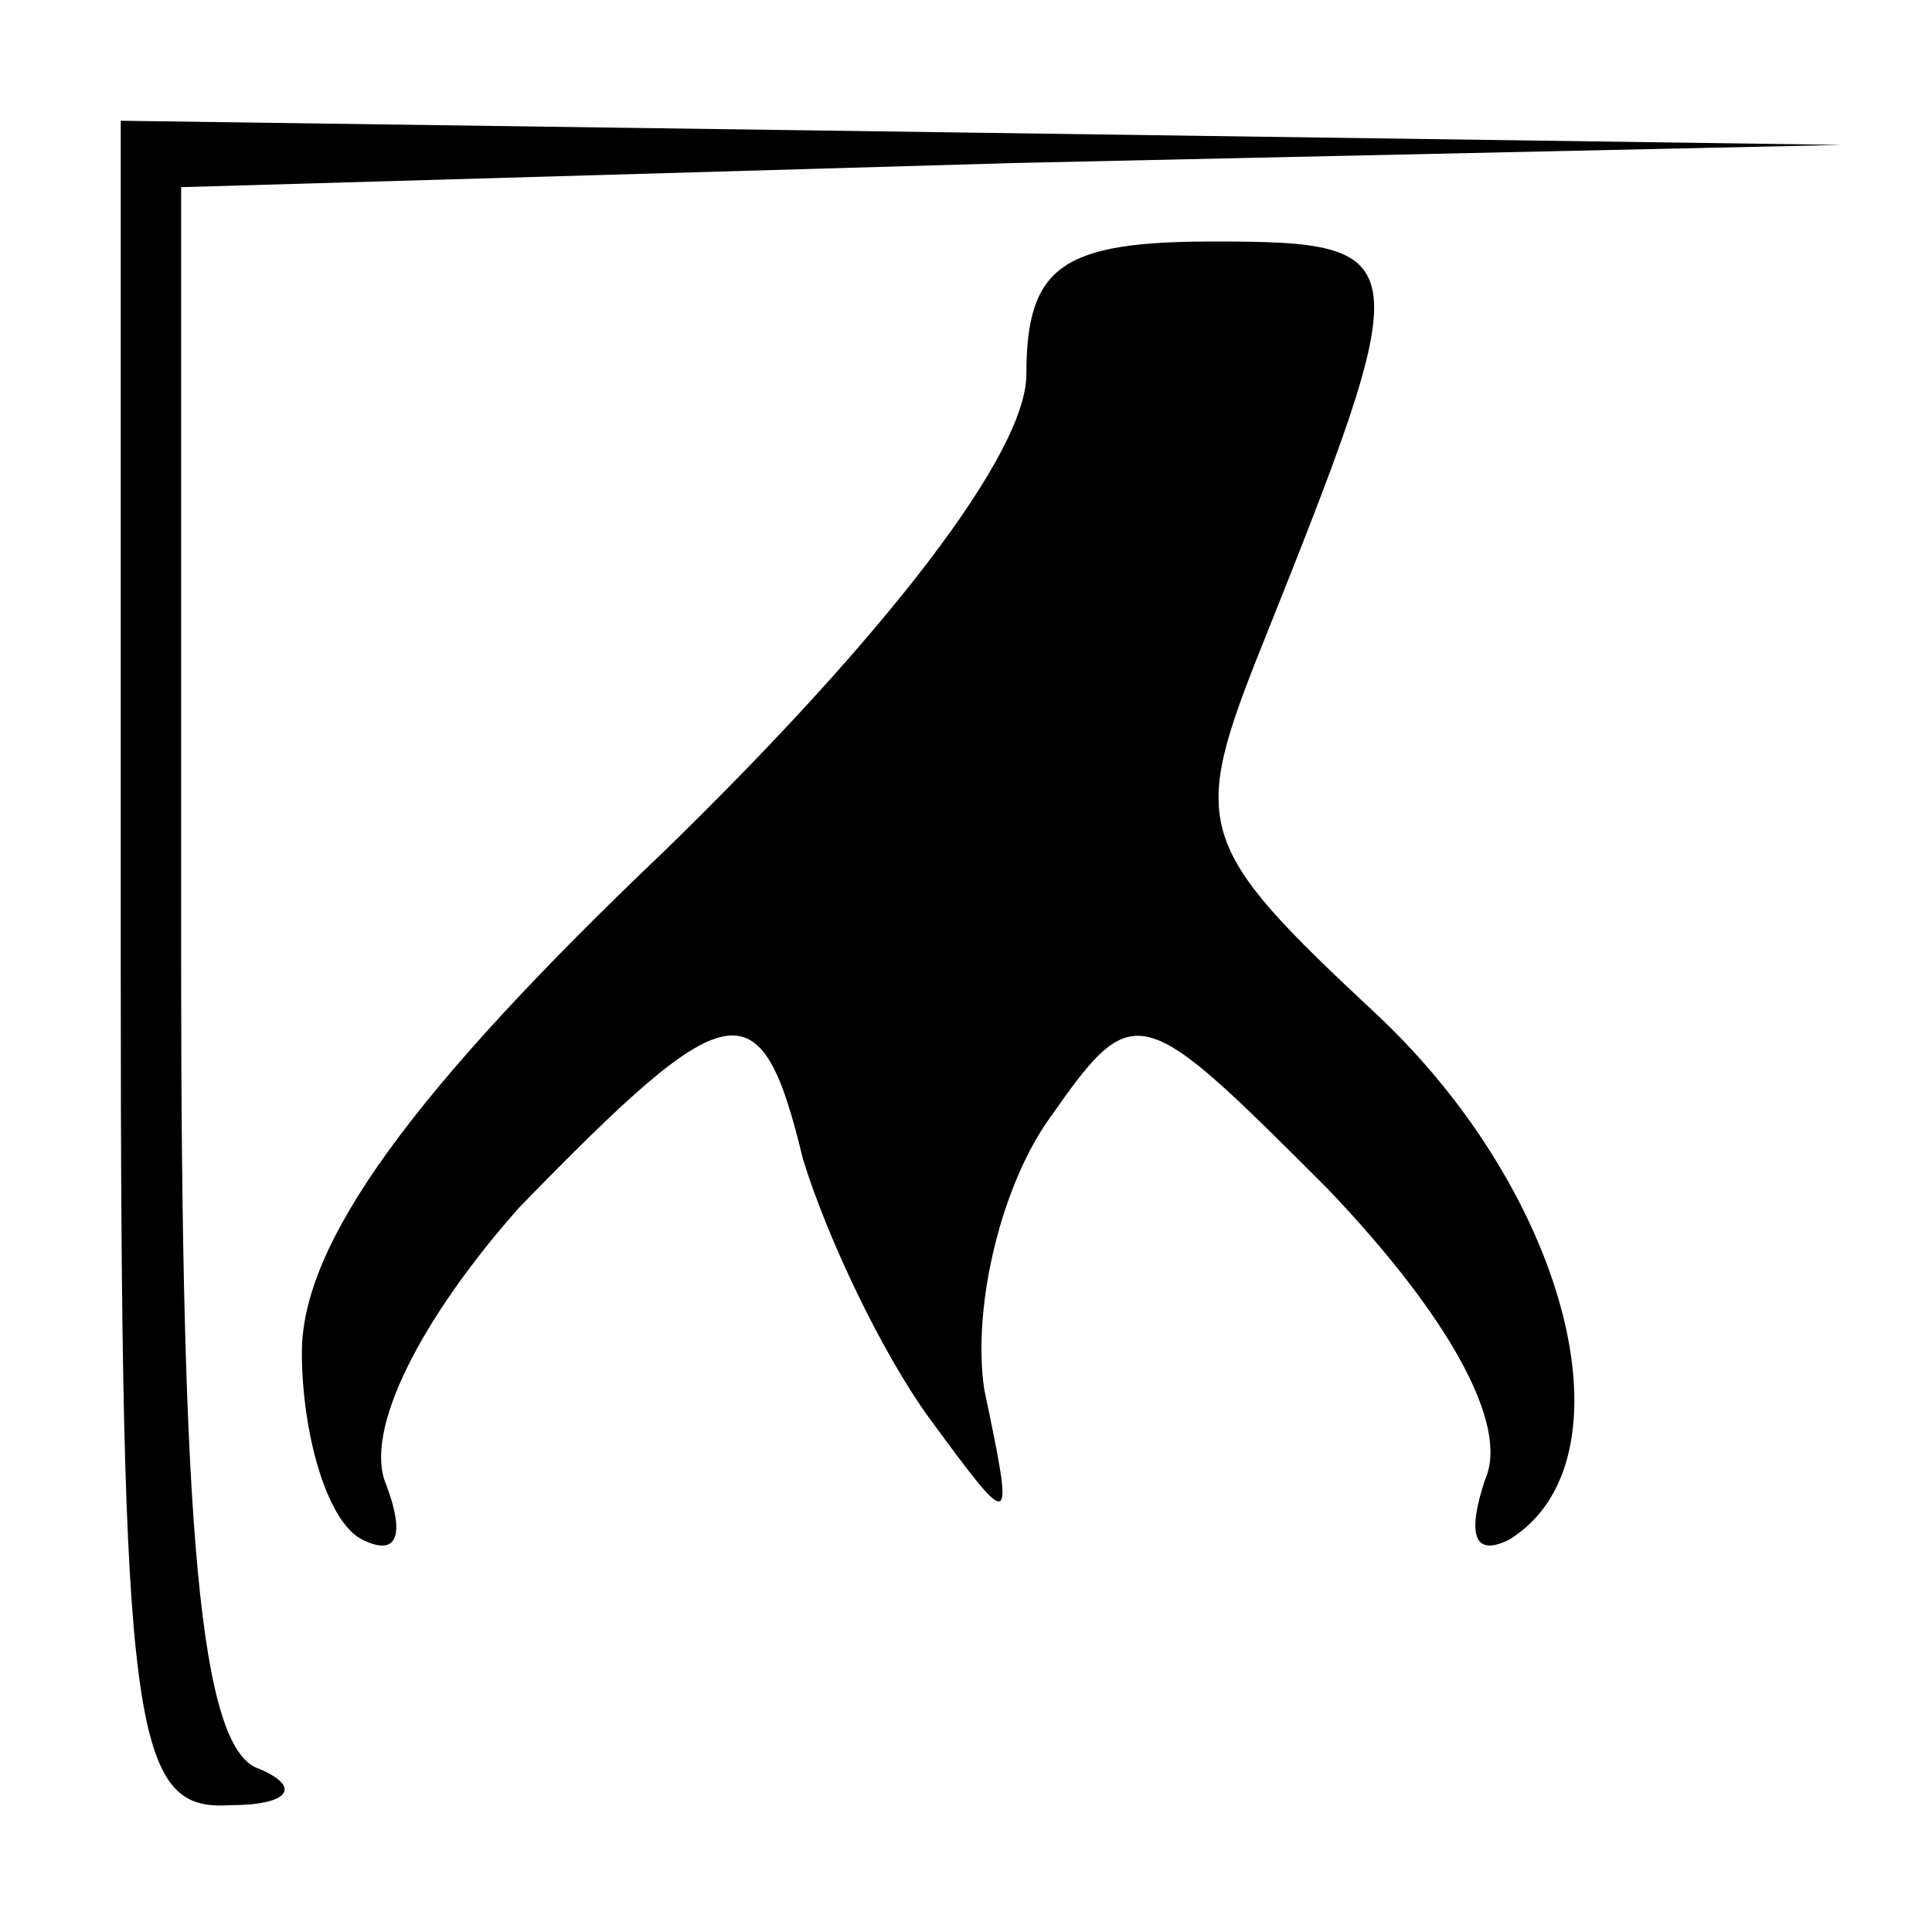 <?xml version="1.0" standalone="no"?>
<!DOCTYPE svg PUBLIC "-//W3C//DTD SVG 20010904//EN"
 "http://www.w3.org/TR/2001/REC-SVG-20010904/DTD/svg10.dtd">
<svg version="1.0" xmlns="http://www.w3.org/2000/svg"
 width="32pt" height="32pt" viewBox="0 0 32 32"
 preserveAspectRatio="xMidYMid meet">
<g transform="translate(0,32) scale(0.1,-0.1)"
fill="#000000" stroke="none">
<path fill="#000000" stroke="none" d="M20 160 c0 -127 2 -140 18 -139 10 0
12 3 5 6 -10 3 -13 40 -13 134 l0 128 138 4 137 3 -142 2 -143 2 0 -140z"/>
<path fill="#000000" stroke="none" d="M170 258 c0 -13 -23 -43 -60 -79 -42
-40 -60 -65 -60 -83 0 -13 4 -28 10 -31 6 -3 7 1 4 9 -4 9 6 28 22 46 35 36
40 37 47 8 4 -13 13 -32 21 -43 14 -19 14 -19 9 5 -2 14 3 34 11 45 14 20 15
19 46 -12 20 -21 30 -39 26 -48 -3 -9 -2 -13 4 -10 21 13 10 57 -22 87 -30 28
-31 31 -19 61 26 65 26 67 -8 67 -25 0 -31 -4 -31 -22z"/>
</g>
</svg>
